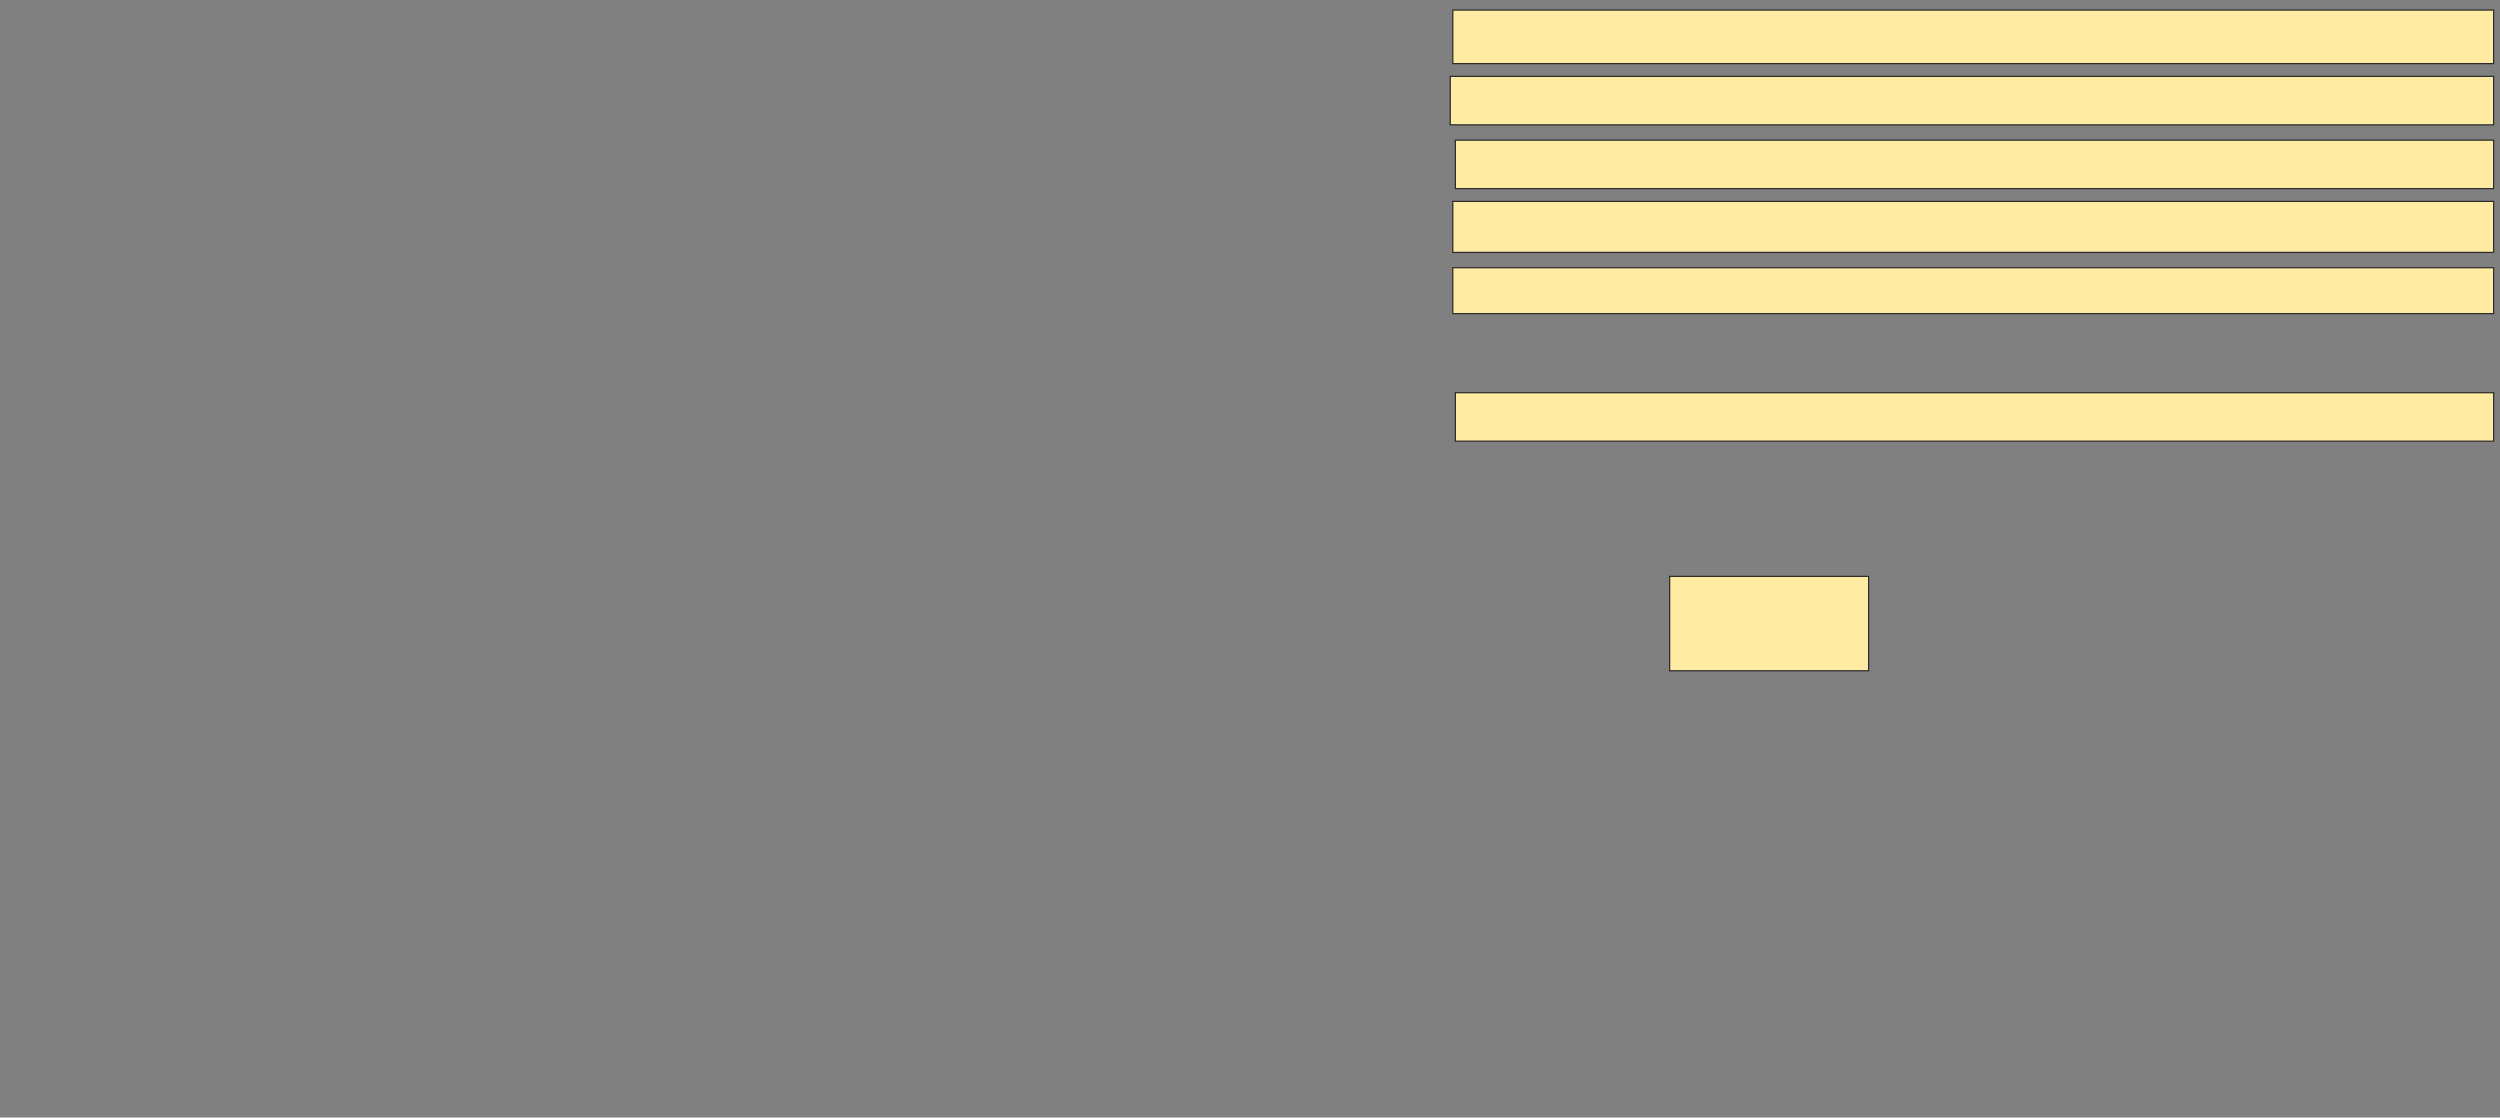 <svg xmlns="http://www.w3.org/2000/svg" width="2000" height="894">
 <rect width="100%" height="100%" fill="#808080" stroke="none"/>
 <!-- Created with Image Occlusion Enhanced -->
 <g>
  <title>Labels</title>
 </g>
 <g>
  <title>Masks</title>
  <rect id="1e21a69b03294e9098079b46132e705e-ao-1" height="75.51" width="159.184" y="461.102" x="1335.714" stroke="#2D2D2D" fill="#FFEBA2"/>
  <rect id="1e21a69b03294e9098079b46132e705e-ao-2" height="38.776" width="830.612" y="314.163" x="1164.286" stroke="#2D2D2D" fill="#FFEBA2"/>
  
  <rect id="1e21a69b03294e9098079b46132e705e-ao-4" height="36.735" width="832.653" y="214.163" x="1162.245" stroke="#2D2D2D" fill="#FFEBA2"/>
  <rect id="1e21a69b03294e9098079b46132e705e-ao-5" height="40.816" width="832.653" y="161.102" x="1162.245" stroke="#2D2D2D" fill="#FFEBA2"/>
  <rect id="1e21a69b03294e9098079b46132e705e-ao-6" height="38.776" width="830.612" y="112.122" x="1164.286" stroke="#2D2D2D" fill="#FFEBA2"/>
  <rect id="1e21a69b03294e9098079b46132e705e-ao-7" height="38.776" width="834.694" y="61.102" x="1160.204" stroke="#2D2D2D" fill="#FFEBA2"/>
  <rect id="1e21a69b03294e9098079b46132e705e-ao-8" height="42.857" width="832.653" y="8.041" x="1162.245" stroke="#2D2D2D" fill="#FFEBA2"/>
 </g>
</svg>